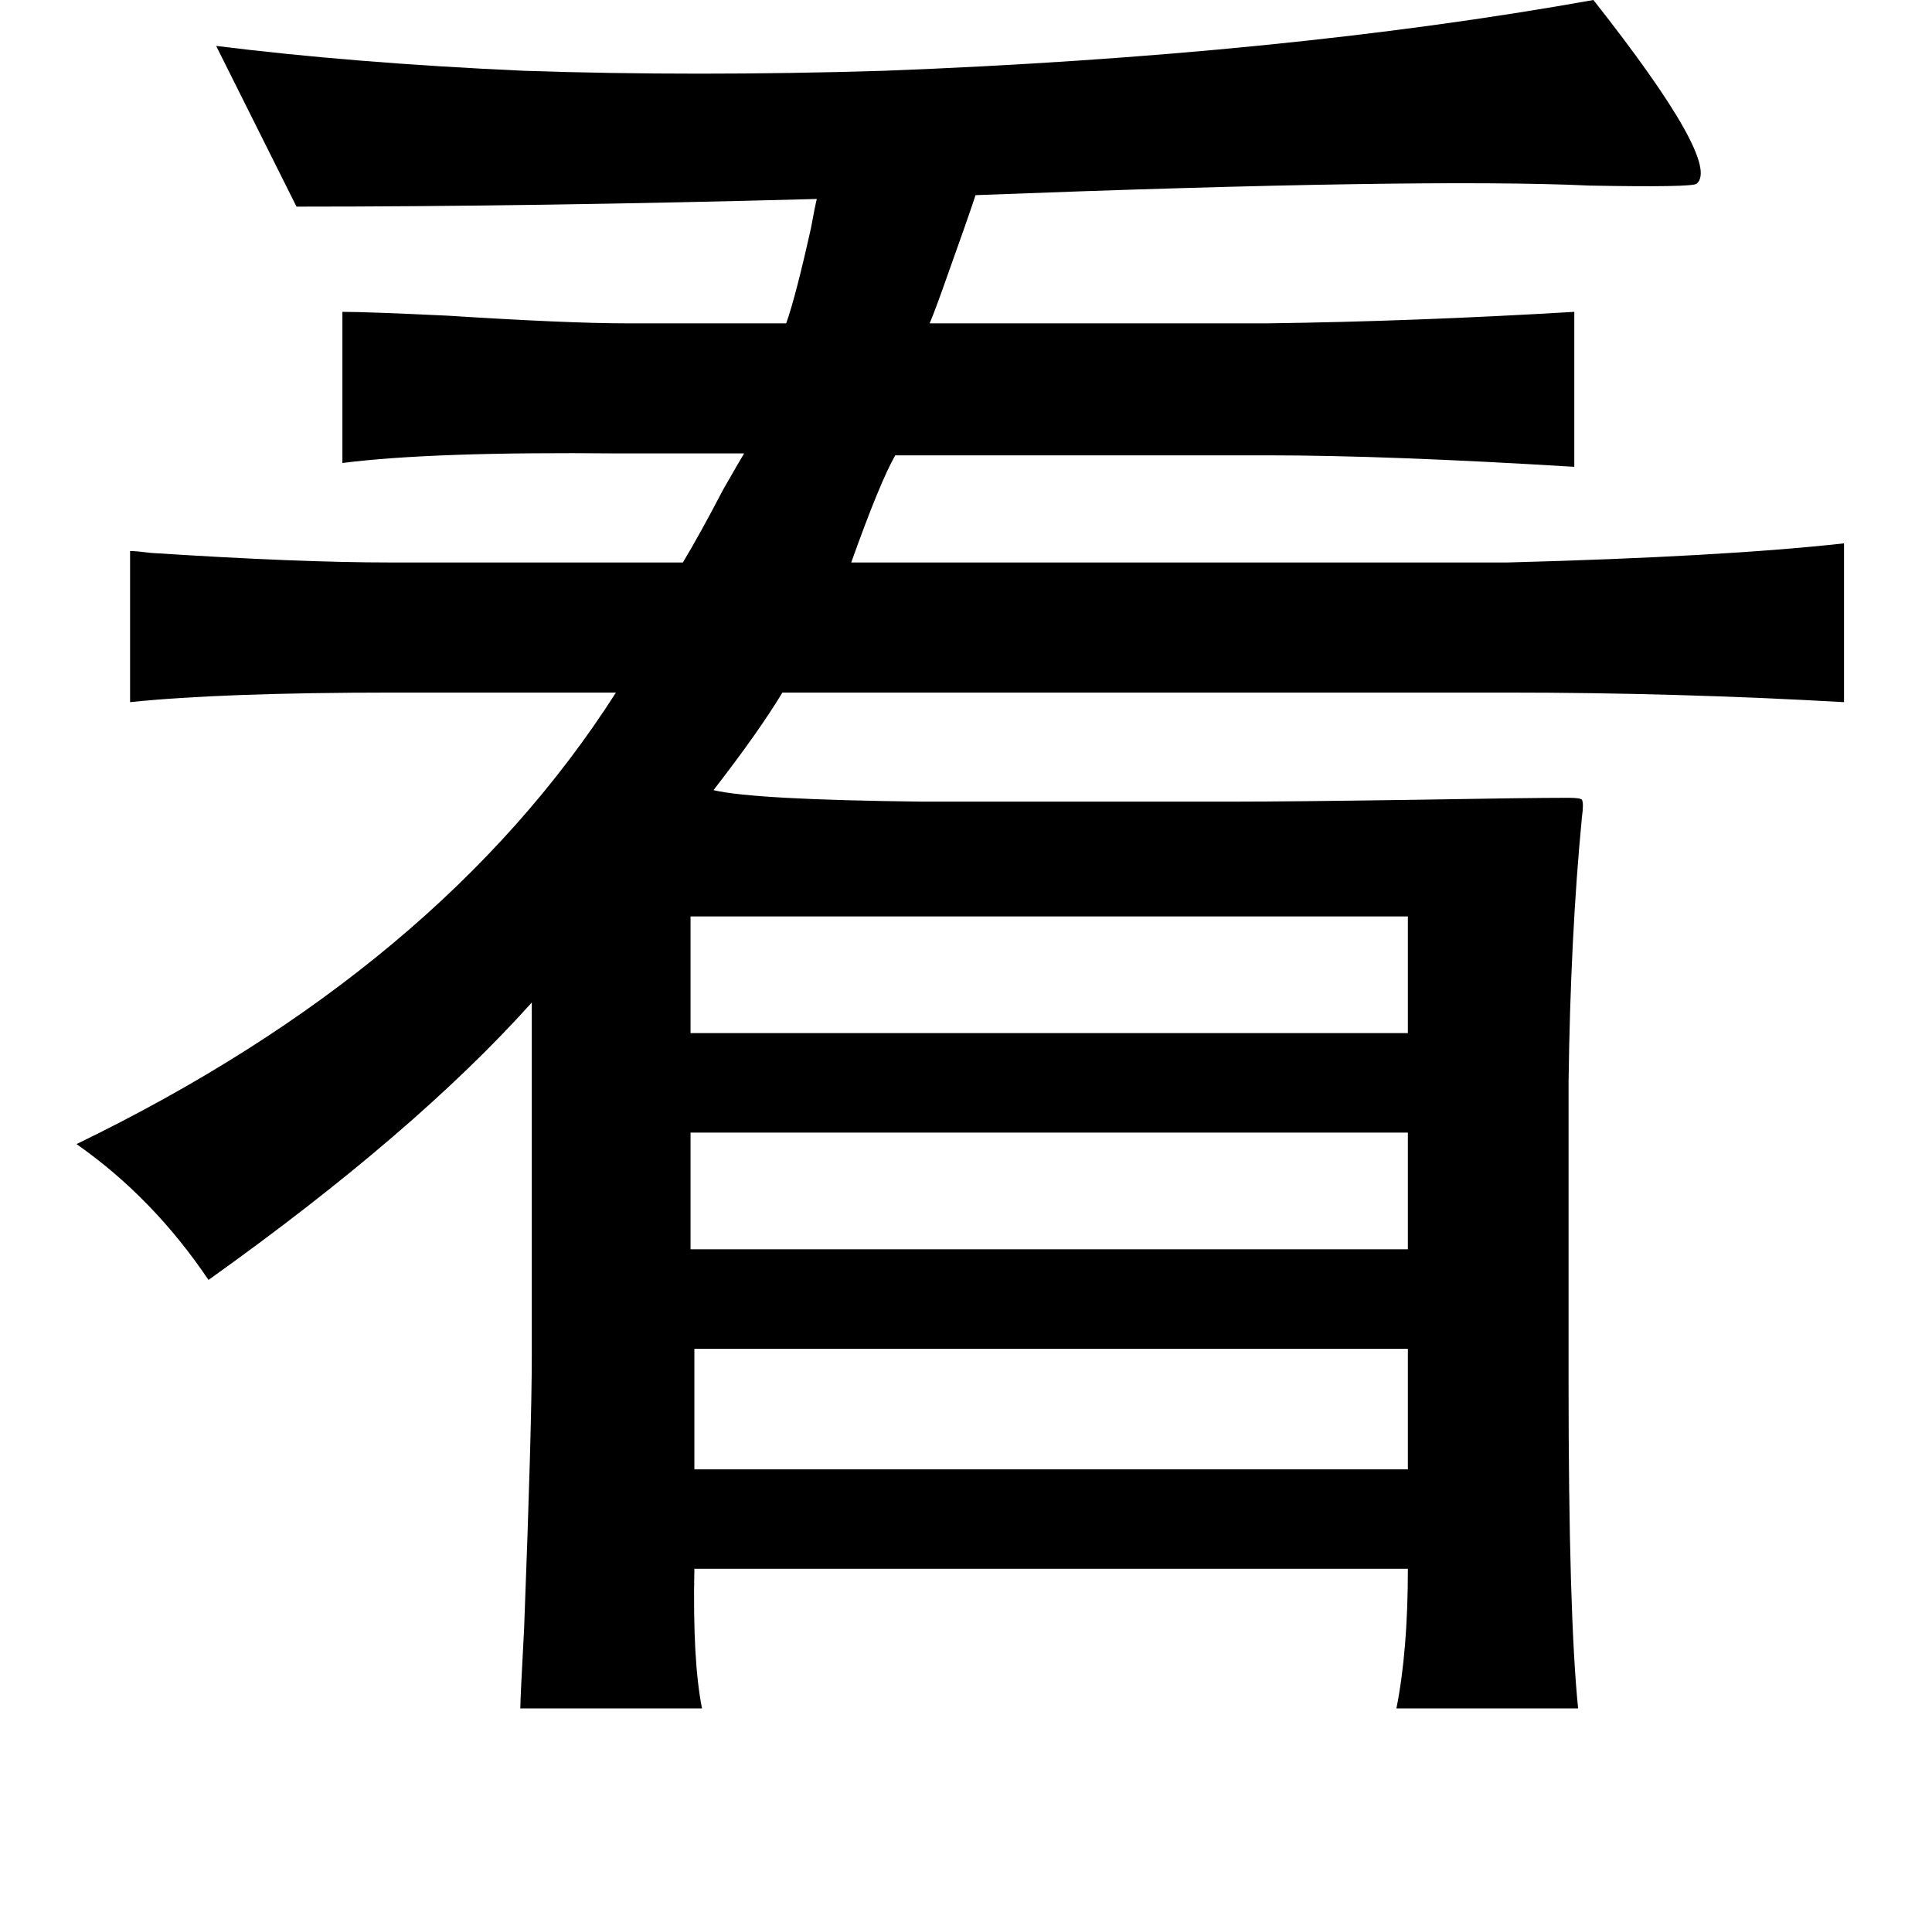 <?xml version="1.0" standalone="no"?>
<!DOCTYPE svg PUBLIC "-//W3C//DTD SVG 1.1//EN" "http://www.w3.org/Graphics/SVG/1.1/DTD/svg11.dtd" >
<svg xmlns="http://www.w3.org/2000/svg" xmlns:xlink="http://www.w3.org/1999/xlink" version="1.1" viewBox="-10 0 1010 1000">
   <path fill="currentColor"
d="M823 0q67 85 54 96q-2 2 -56 1q-86 -4 -321 5q-5 15 -14 40q-7 20 -10 27h177q76 -1 160 -6v81q-98 -6 -160 -6h-195q-8 14 -23 56h343q113 -3 176 -10v83q-88 -5 -176 -5h-379q-12 20 -36 51q21 5 109 6h163q29 0 97 -1q57 -1 78 -1q6 0 7 1q1 2 0 9q-6 62 -7 139v155
q0 123 5 172h-95q6 -30 6 -73h-373q-1 48 4 73h-95q0 -5 2 -42q4 -105 4 -142v-185q-61 68 -169 145q-29 -43 -69 -71q190 -92 282 -236h-116q-90 0 -138 5v-79q3 0 11 1q77 5 125 5h153q9 -15 21 -38q8 -14 11 -19h-66q-97 -1 -144 5v-79q13 0 55 2q63 4 93 4h84
q5 -14 13 -50q2 -11 3 -15q-149 4 -272 4l-42 -84q72 9 161 13q89 3 188 0q209 -8 371 -37zM351 479v61h375v-61h-375zM726 592h-375v61h375v-61zM353 705v63h373v-63h-373z" />
</svg>
